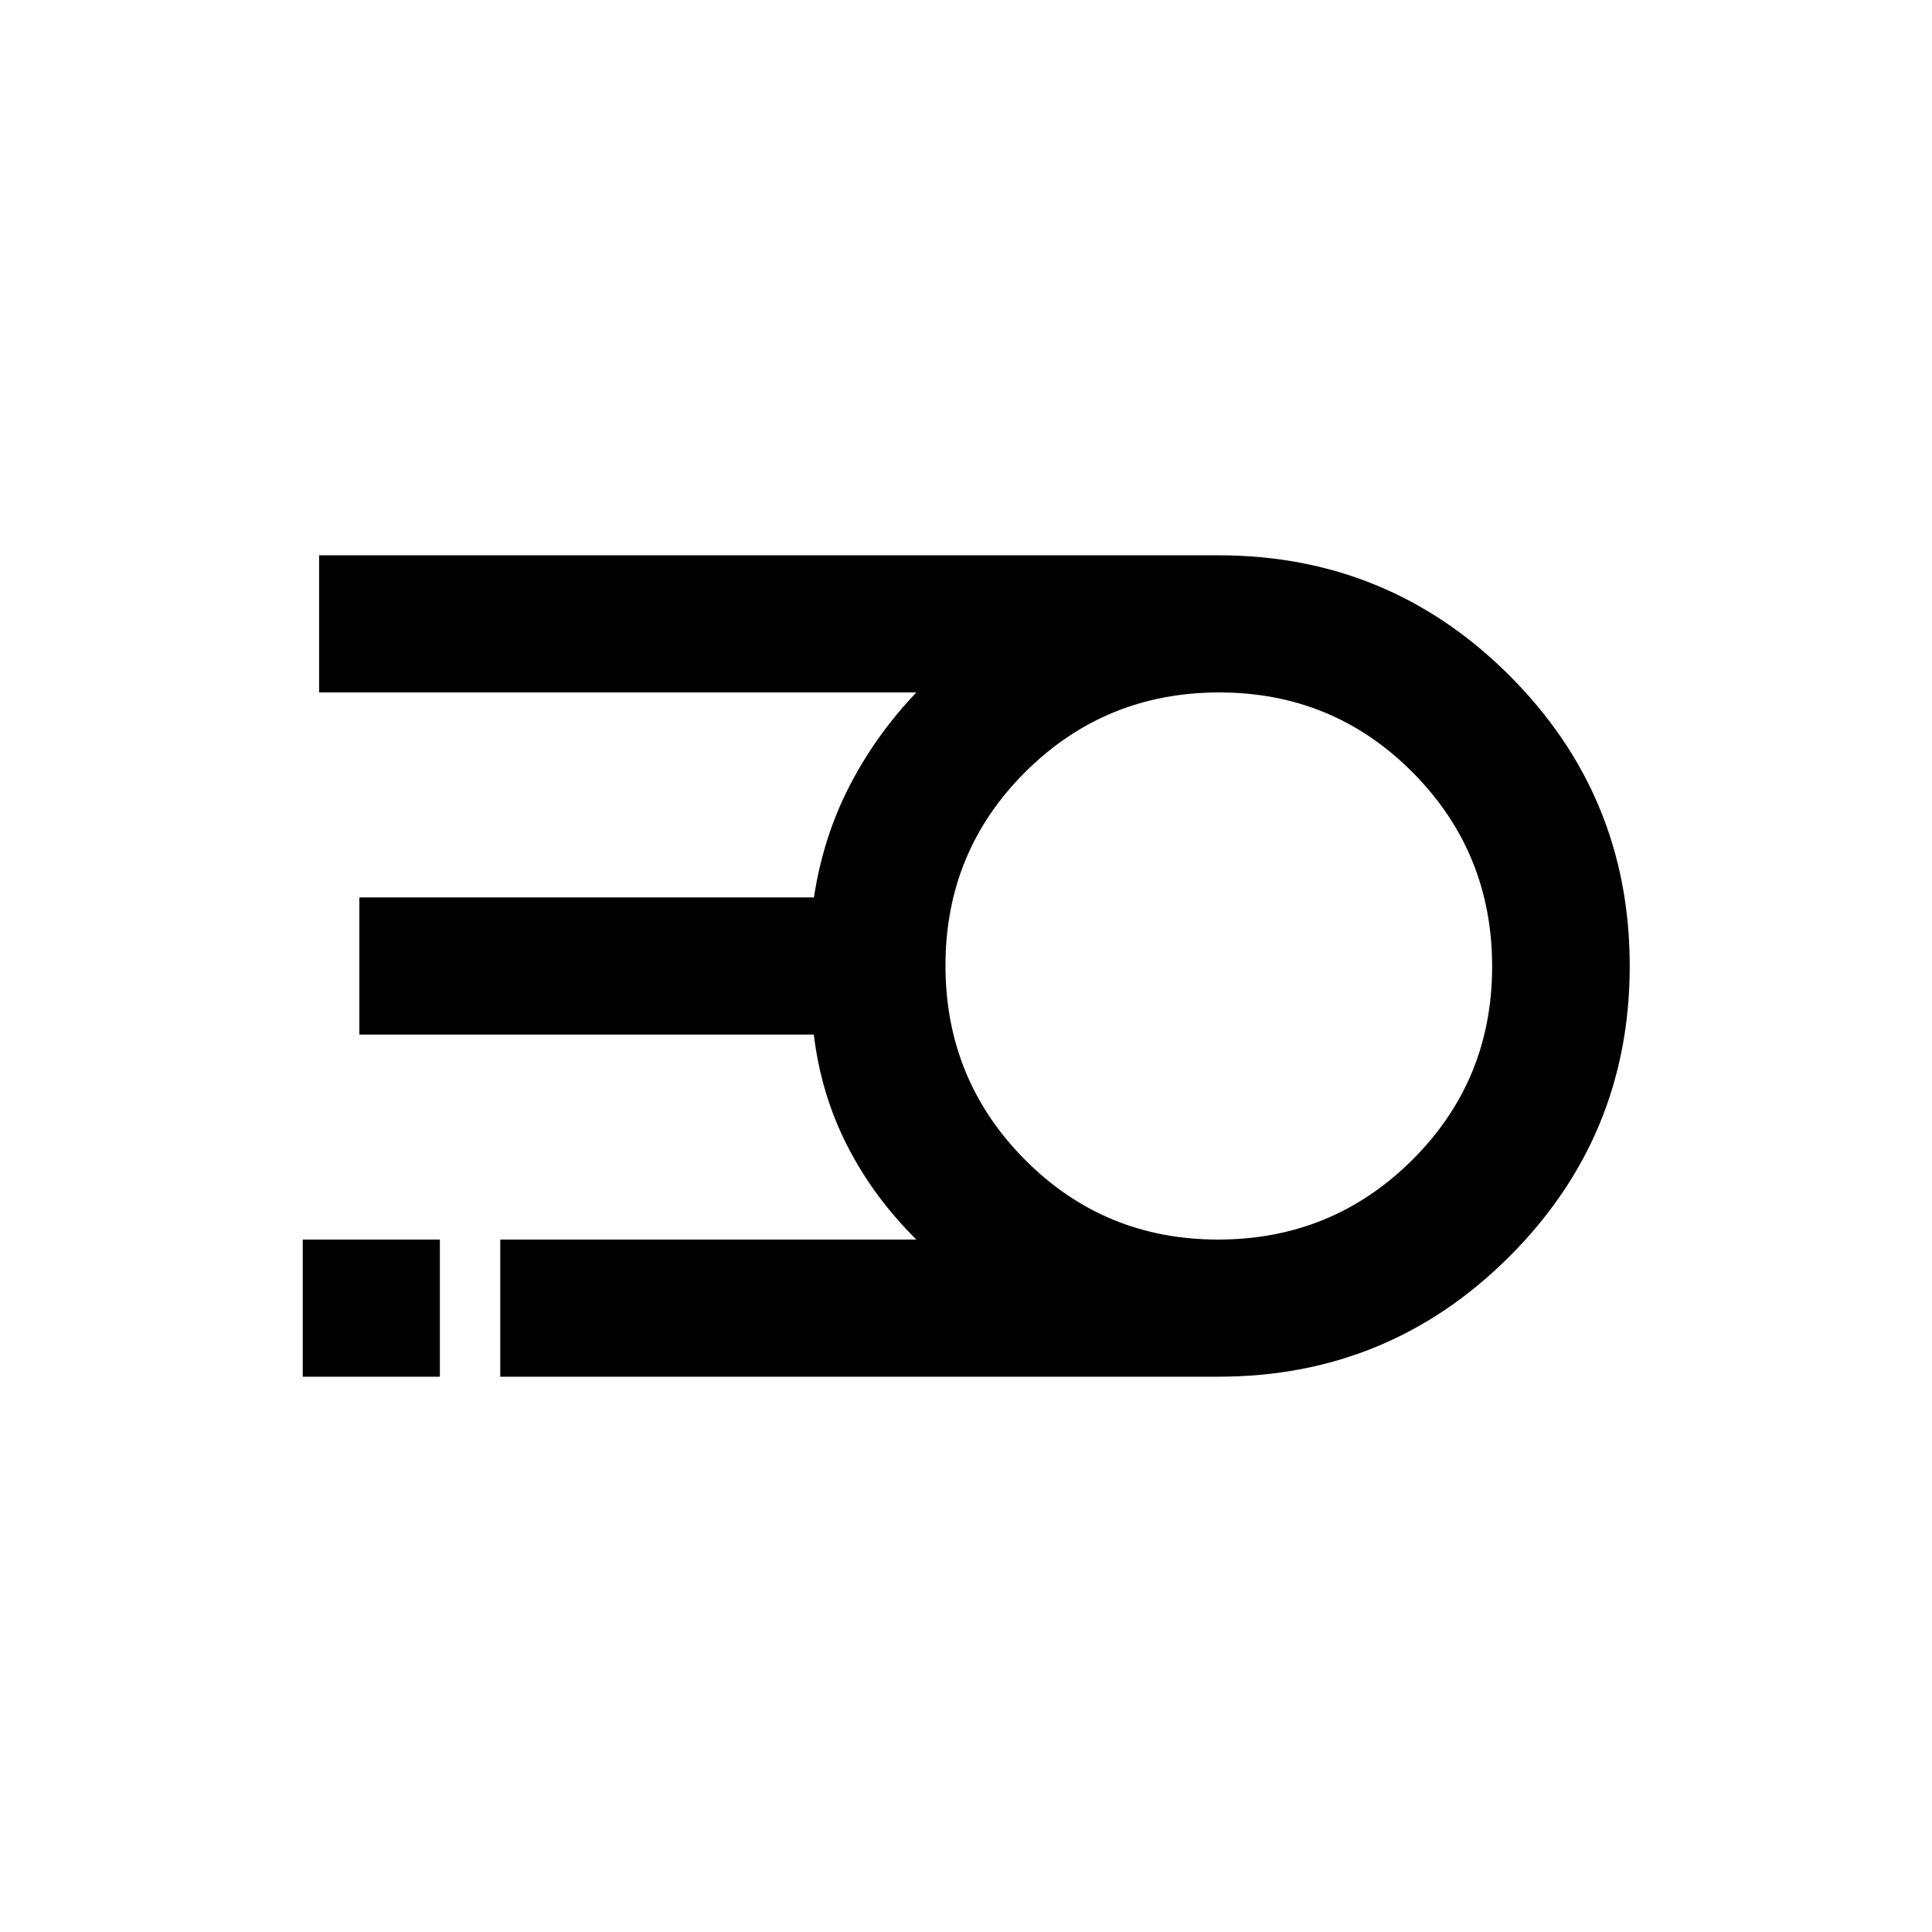 <svg xmlns="http://www.w3.org/2000/svg" height="48" viewBox="0 -960 960 960" width="48"><path d="M605.5-275.93H248.57v-68.14h206.76q-21.36-21.18-34.38-46.71-13.03-25.53-16.56-55.15H178.57v-68.14h225.87q4.48-29.62 17.52-55.08 13.04-25.46 33.37-46.78H158.57v-68.14H605.5q84.79 0 144.55 59.75Q809.8-564.57 809.8-480t-59.75 144.32q-59.76 59.75-144.55 59.75Zm-.24-68.14q56.69 0 96.43-39.5 39.74-39.51 39.74-96.19 0-56.69-39.48-96.43-39.48-39.74-96.13-39.74t-96.33 39.5q-39.69 39.51-39.69 96.19 0 56.69 39.44 96.43 39.44 39.74 96.02 39.74Zm-454.83 68.14v-68.14h68.14v68.14h-68.14Z"/></svg>